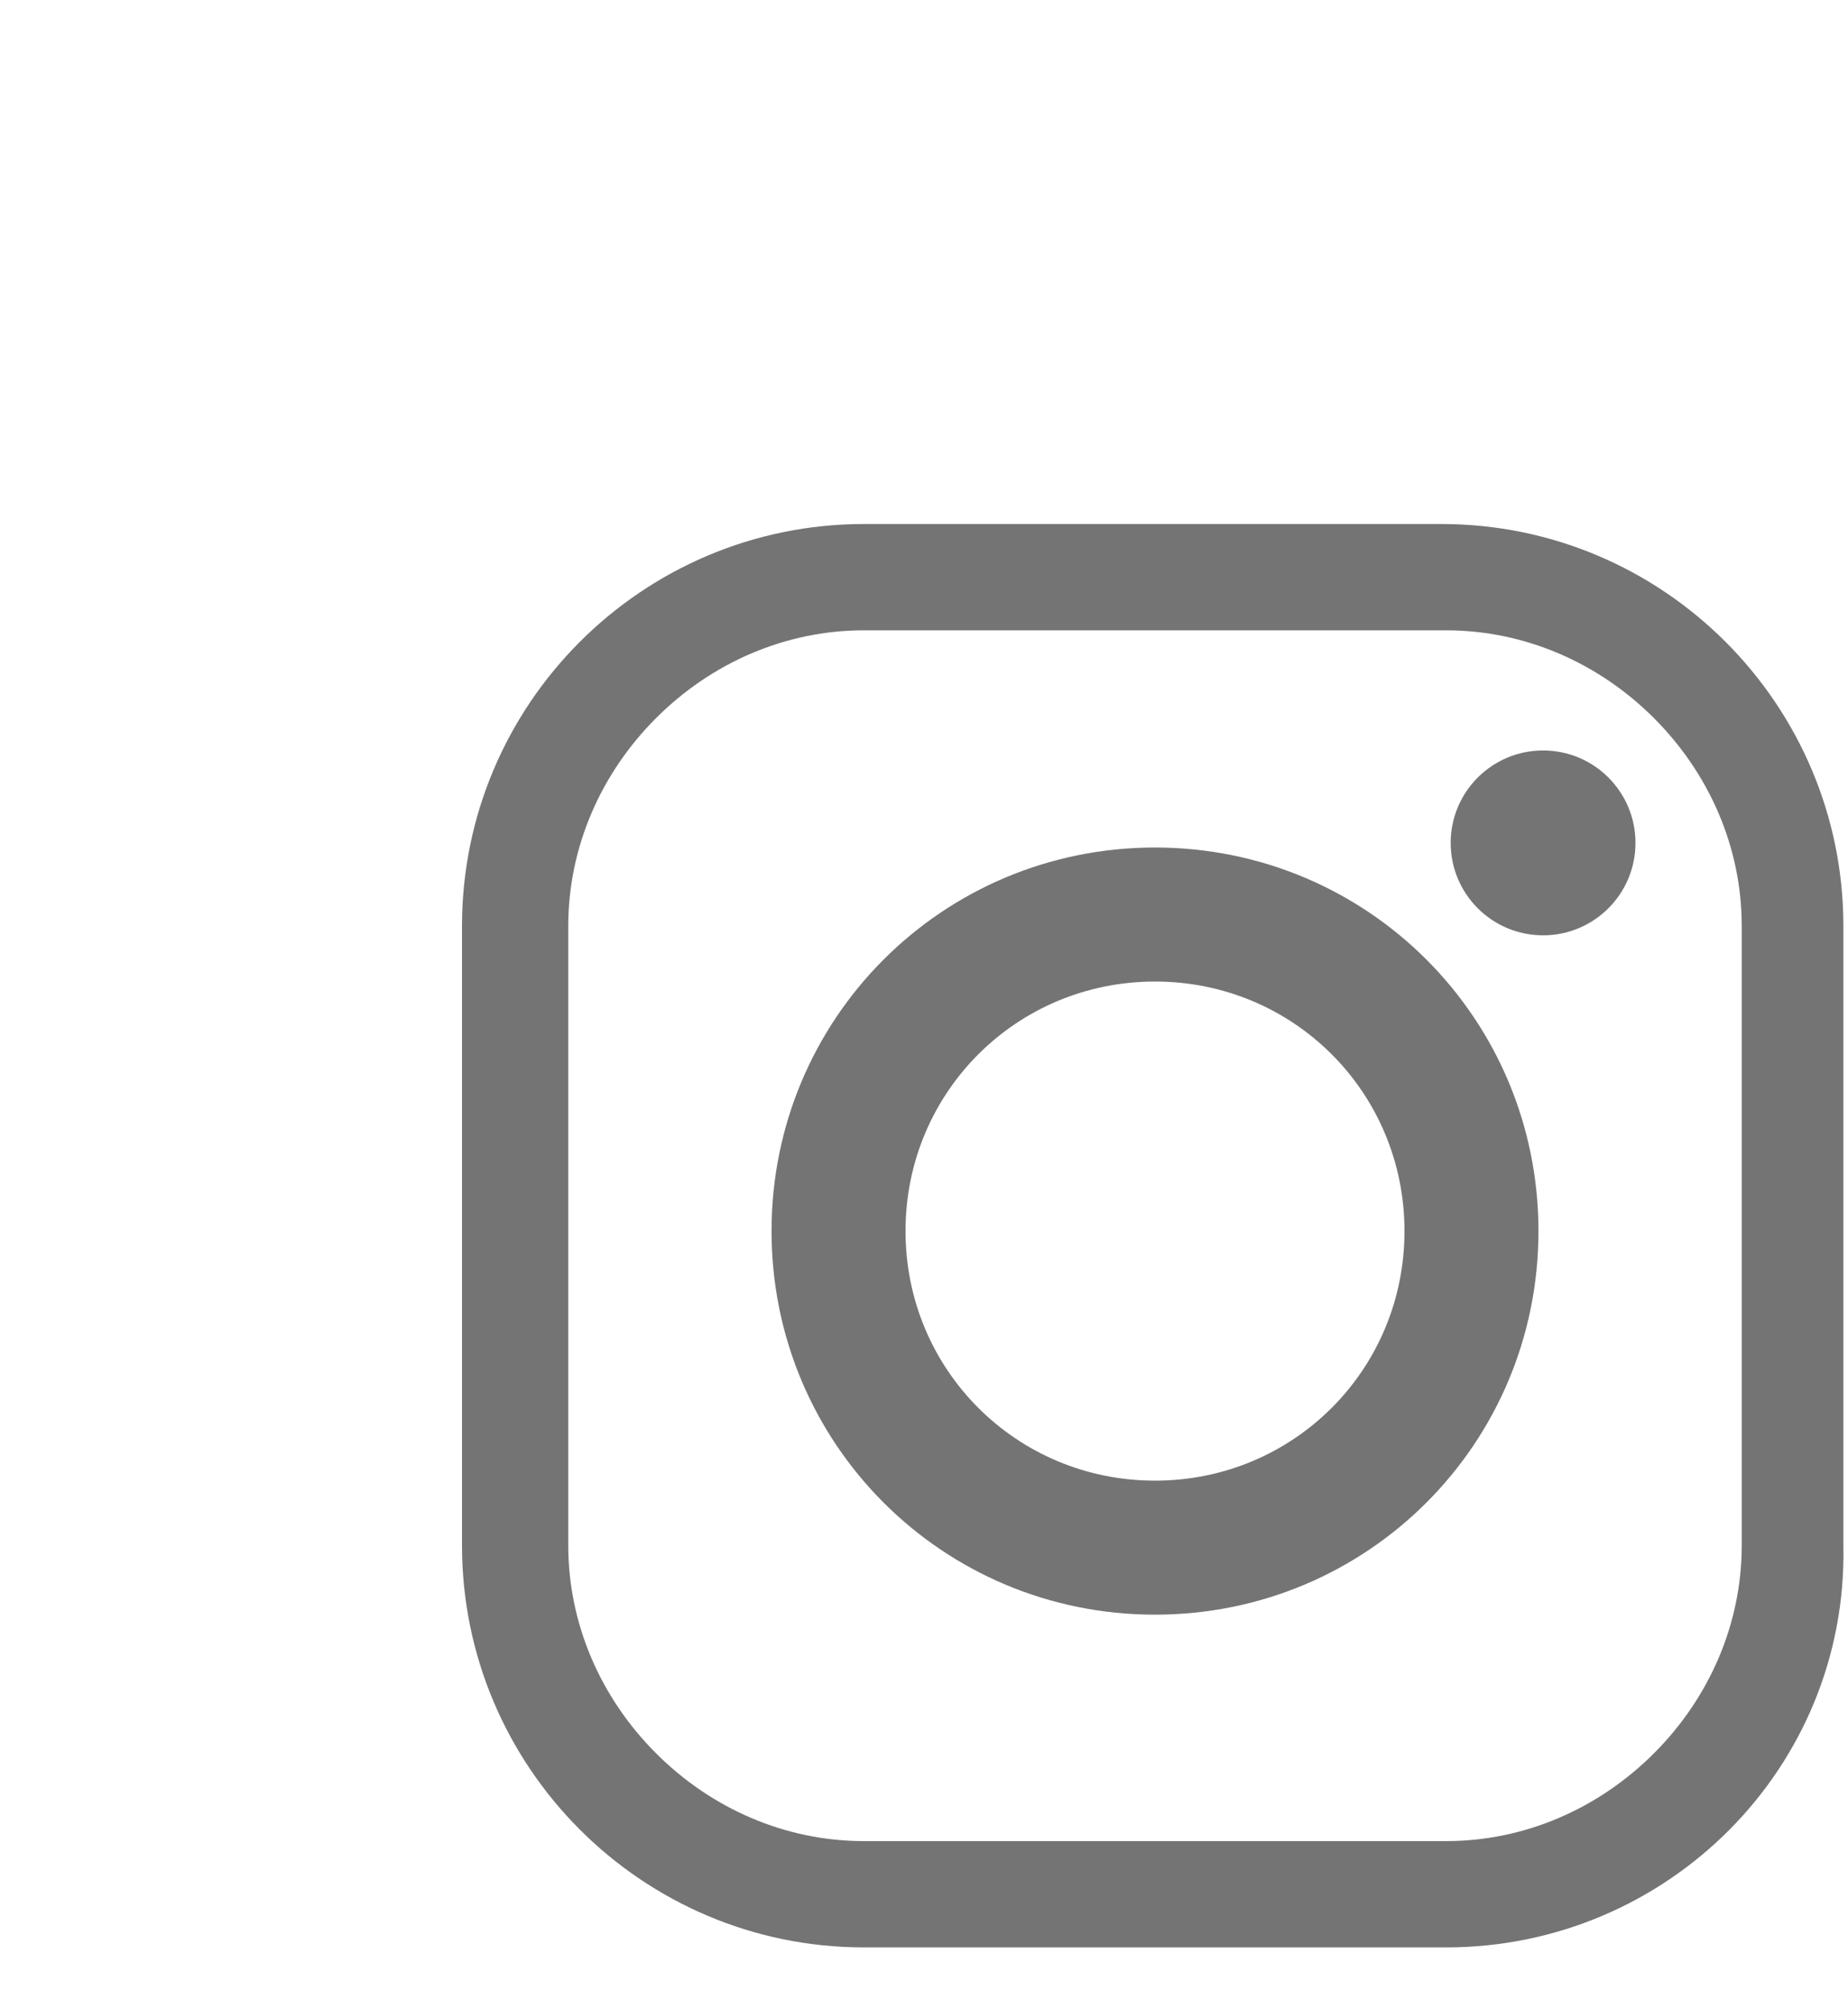 <?xml version="1.0" encoding="utf-8"?>
<!-- Generator: Adobe Illustrator 23.0.6, SVG Export Plug-In . SVG Version: 6.00 Build 0)  -->
<svg version="1.1" id="Layer_1" xmlns="http://www.w3.org/2000/svg" xmlns:xlink="http://www.w3.org/1999/xlink" x="0px" y="0px"
	 viewBox="0 0 40 40" style="enable-background:new 0 0 50 50;" xml:space="preserve" width="46" height="50">
<style type="text/css">
	.st0{fill:#747474;}
</style>
<g>
	<path class="st0" d="M31.3,40.4H18.7c-4.8,0-8.7-3.9-8.7-8.7V18.3c0-4.8,3.9-8.7,8.7-8.7h12.5c4.8,0,8.7,3.9,8.7,8.7v13.4
		C40,36.5,36.1,40.4,31.3,40.4z M31.3,38.1c1.7,0,3.3-0.7,4.5-1.9c1.2-1.2,1.9-2.8,1.9-4.5V18.3c0-1.7-0.7-3.3-1.9-4.5
		c-1.2-1.2-2.8-1.9-4.5-1.9H18.7c-1.7,0-3.3,0.7-4.5,1.9s-1.9,2.8-1.9,4.5v13.4c0,1.7,0.7,3.3,1.9,4.5s2.8,1.9,4.5,1.9H31.3z"/>
	<path class="st0" d="M33.3,24.9c0,4.6-3.7,8.3-8.3,8.3s-8.3-3.7-8.3-8.3s3.7-8.3,8.3-8.3S33.3,20.3,33.3,24.9z M25,19.5
		c-3,0-5.4,2.4-5.4,5.4s2.4,5.4,5.4,5.4s5.4-2.4,5.4-5.4S28,19.5,25,19.5z"/>
	<circle class="st0" cx="33.4" cy="16.5" r="2"/>
</g>
</svg>

